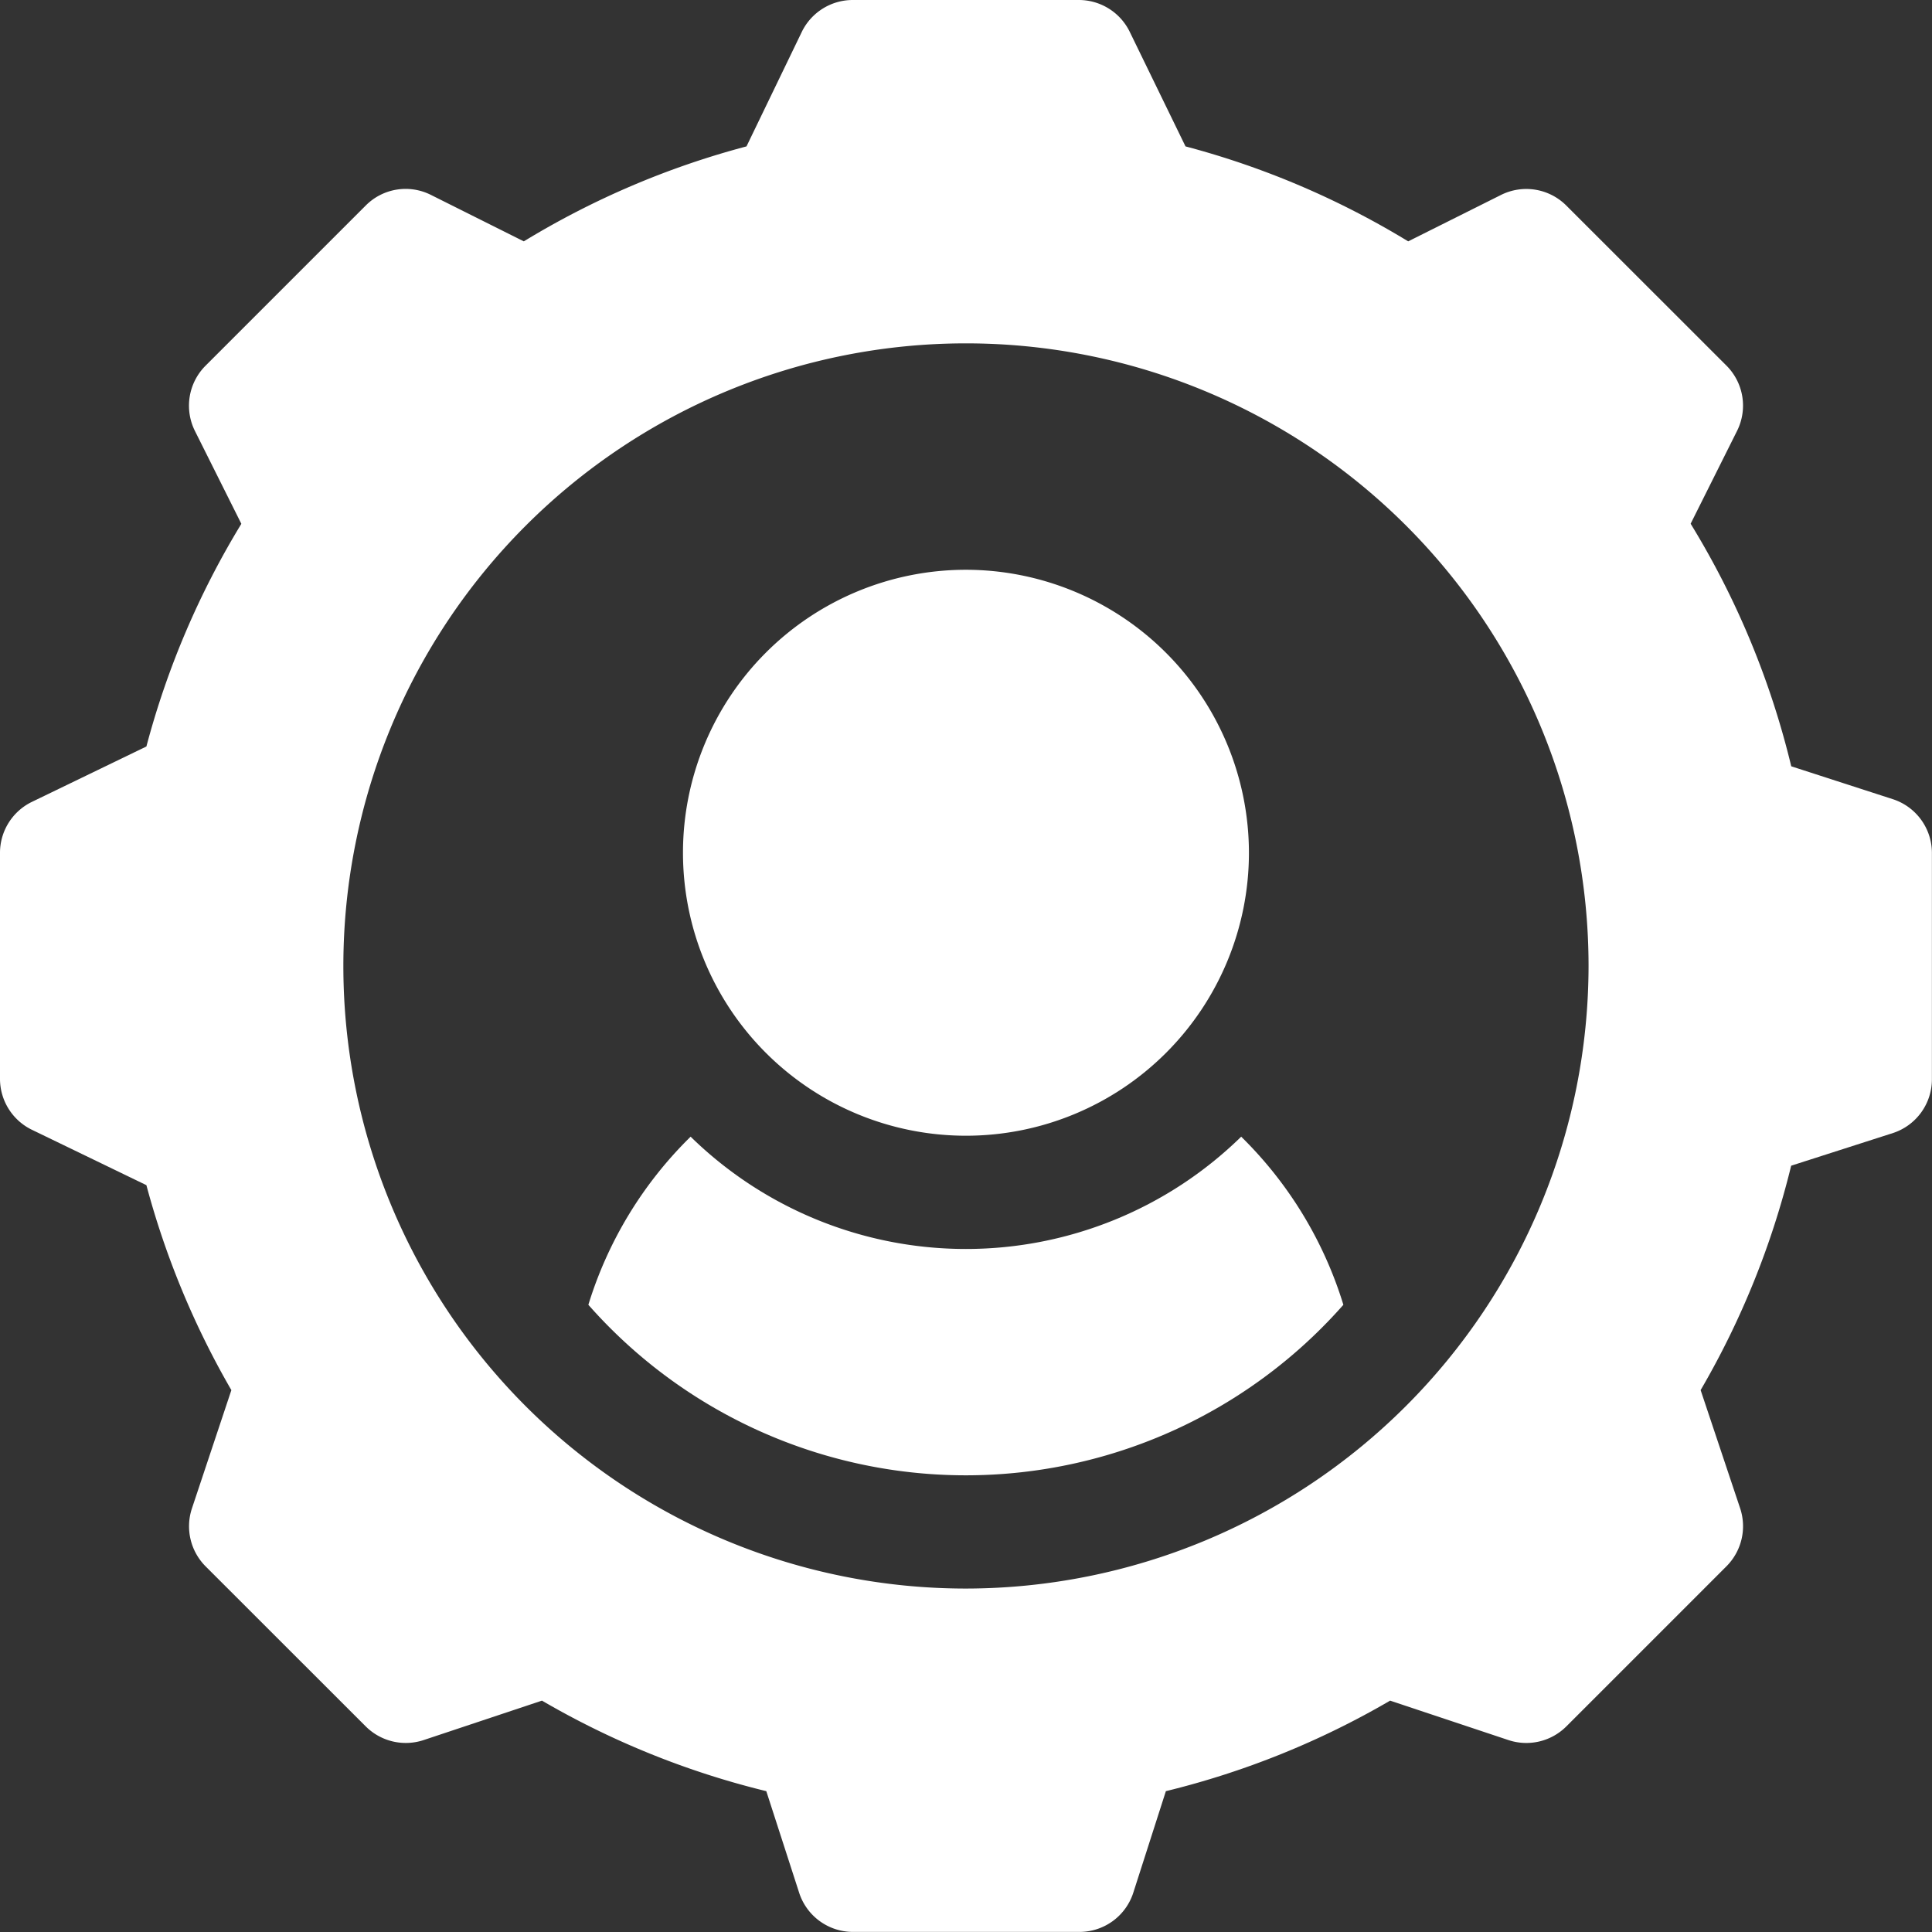 <svg id="Role_Clarity_icon" xmlns="http://www.w3.org/2000/svg" width="22.237" height="22.237" viewBox="0 0 22.237 22.237">
  <rect x="0" y="0" width="22.237" height="22.237" fill="#333333" stroke="none"/>
  <g id="Group_38" data-name="Group 38" transform="translate(7.861 6.558)">
    <g id="Group_37" data-name="Group 37">
      <path id="Path_145" data-name="Path 145" d="M184.257,151a3.257,3.257,0,1,0,3.257,3.257A3.261,3.261,0,0,0,184.257,151Z" transform="translate(-181 -151)" fill="#fff"/>
    </g>
  </g>
  <g id="Group_40" data-name="Group 40">
    <g id="Group_39" data-name="Group 39">
      <path id="Path_146" data-name="Path 146" d="M21.791,9.2,20.617,8.82a9.666,9.666,0,0,0-1.158-2.792l.534-1.068a.651.651,0,0,0-.122-.752L18.028,2.366a.651.651,0,0,0-.752-.122l-1.068.534a9.68,9.68,0,0,0-2.563-1.093L13,.36A.652.652,0,0,0,12.421,0H9.815a.652.652,0,0,0-.583.36L8.592,1.685A9.68,9.68,0,0,0,6.029,2.778L4.961,2.244a.647.647,0,0,0-.752.122L2.366,4.209a.651.651,0,0,0-.122.752l.534,1.068A9.68,9.68,0,0,0,1.685,8.592L.36,9.233A.652.652,0,0,0,0,9.815v2.606A.652.652,0,0,0,.36,13l1.325.641A9.71,9.71,0,0,0,2.663,16l-.454,1.362a.653.653,0,0,0,.158.667L4.209,19.87a.653.653,0,0,0,.667.158l1.362-.454A9.675,9.675,0,0,0,8.82,20.616L9.2,21.791a.651.651,0,0,0,.618.445h2.606a.651.651,0,0,0,.618-.445l.377-1.175A9.675,9.675,0,0,0,16,19.574l1.362.454a.652.652,0,0,0,.667-.158l1.842-1.842a.653.653,0,0,0,.158-.667L19.574,16a9.675,9.675,0,0,0,1.042-2.583l1.175-.377a.651.651,0,0,0,.445-.618V9.815A.651.651,0,0,0,21.791,9.2ZM11.118,18.284a7.166,7.166,0,1,1,7.166-7.166A7.174,7.174,0,0,1,11.118,18.284Z" fill="#fff"/>
    </g>
  </g>
  <g id="Group_42" data-name="Group 42" transform="translate(6.773 13.083)">
    <g id="Group_41" data-name="Group 41">
      <path id="Path_147" data-name="Path 147" d="M163.468,301.247a4.53,4.53,0,0,1-6.337,0,4.6,4.6,0,0,0-1.177,1.935,5.791,5.791,0,0,0,8.69,0A4.6,4.6,0,0,0,163.468,301.247Z" transform="translate(-155.955 -301.247)" fill="#fff"/>
    </g>
  </g>
</svg>
